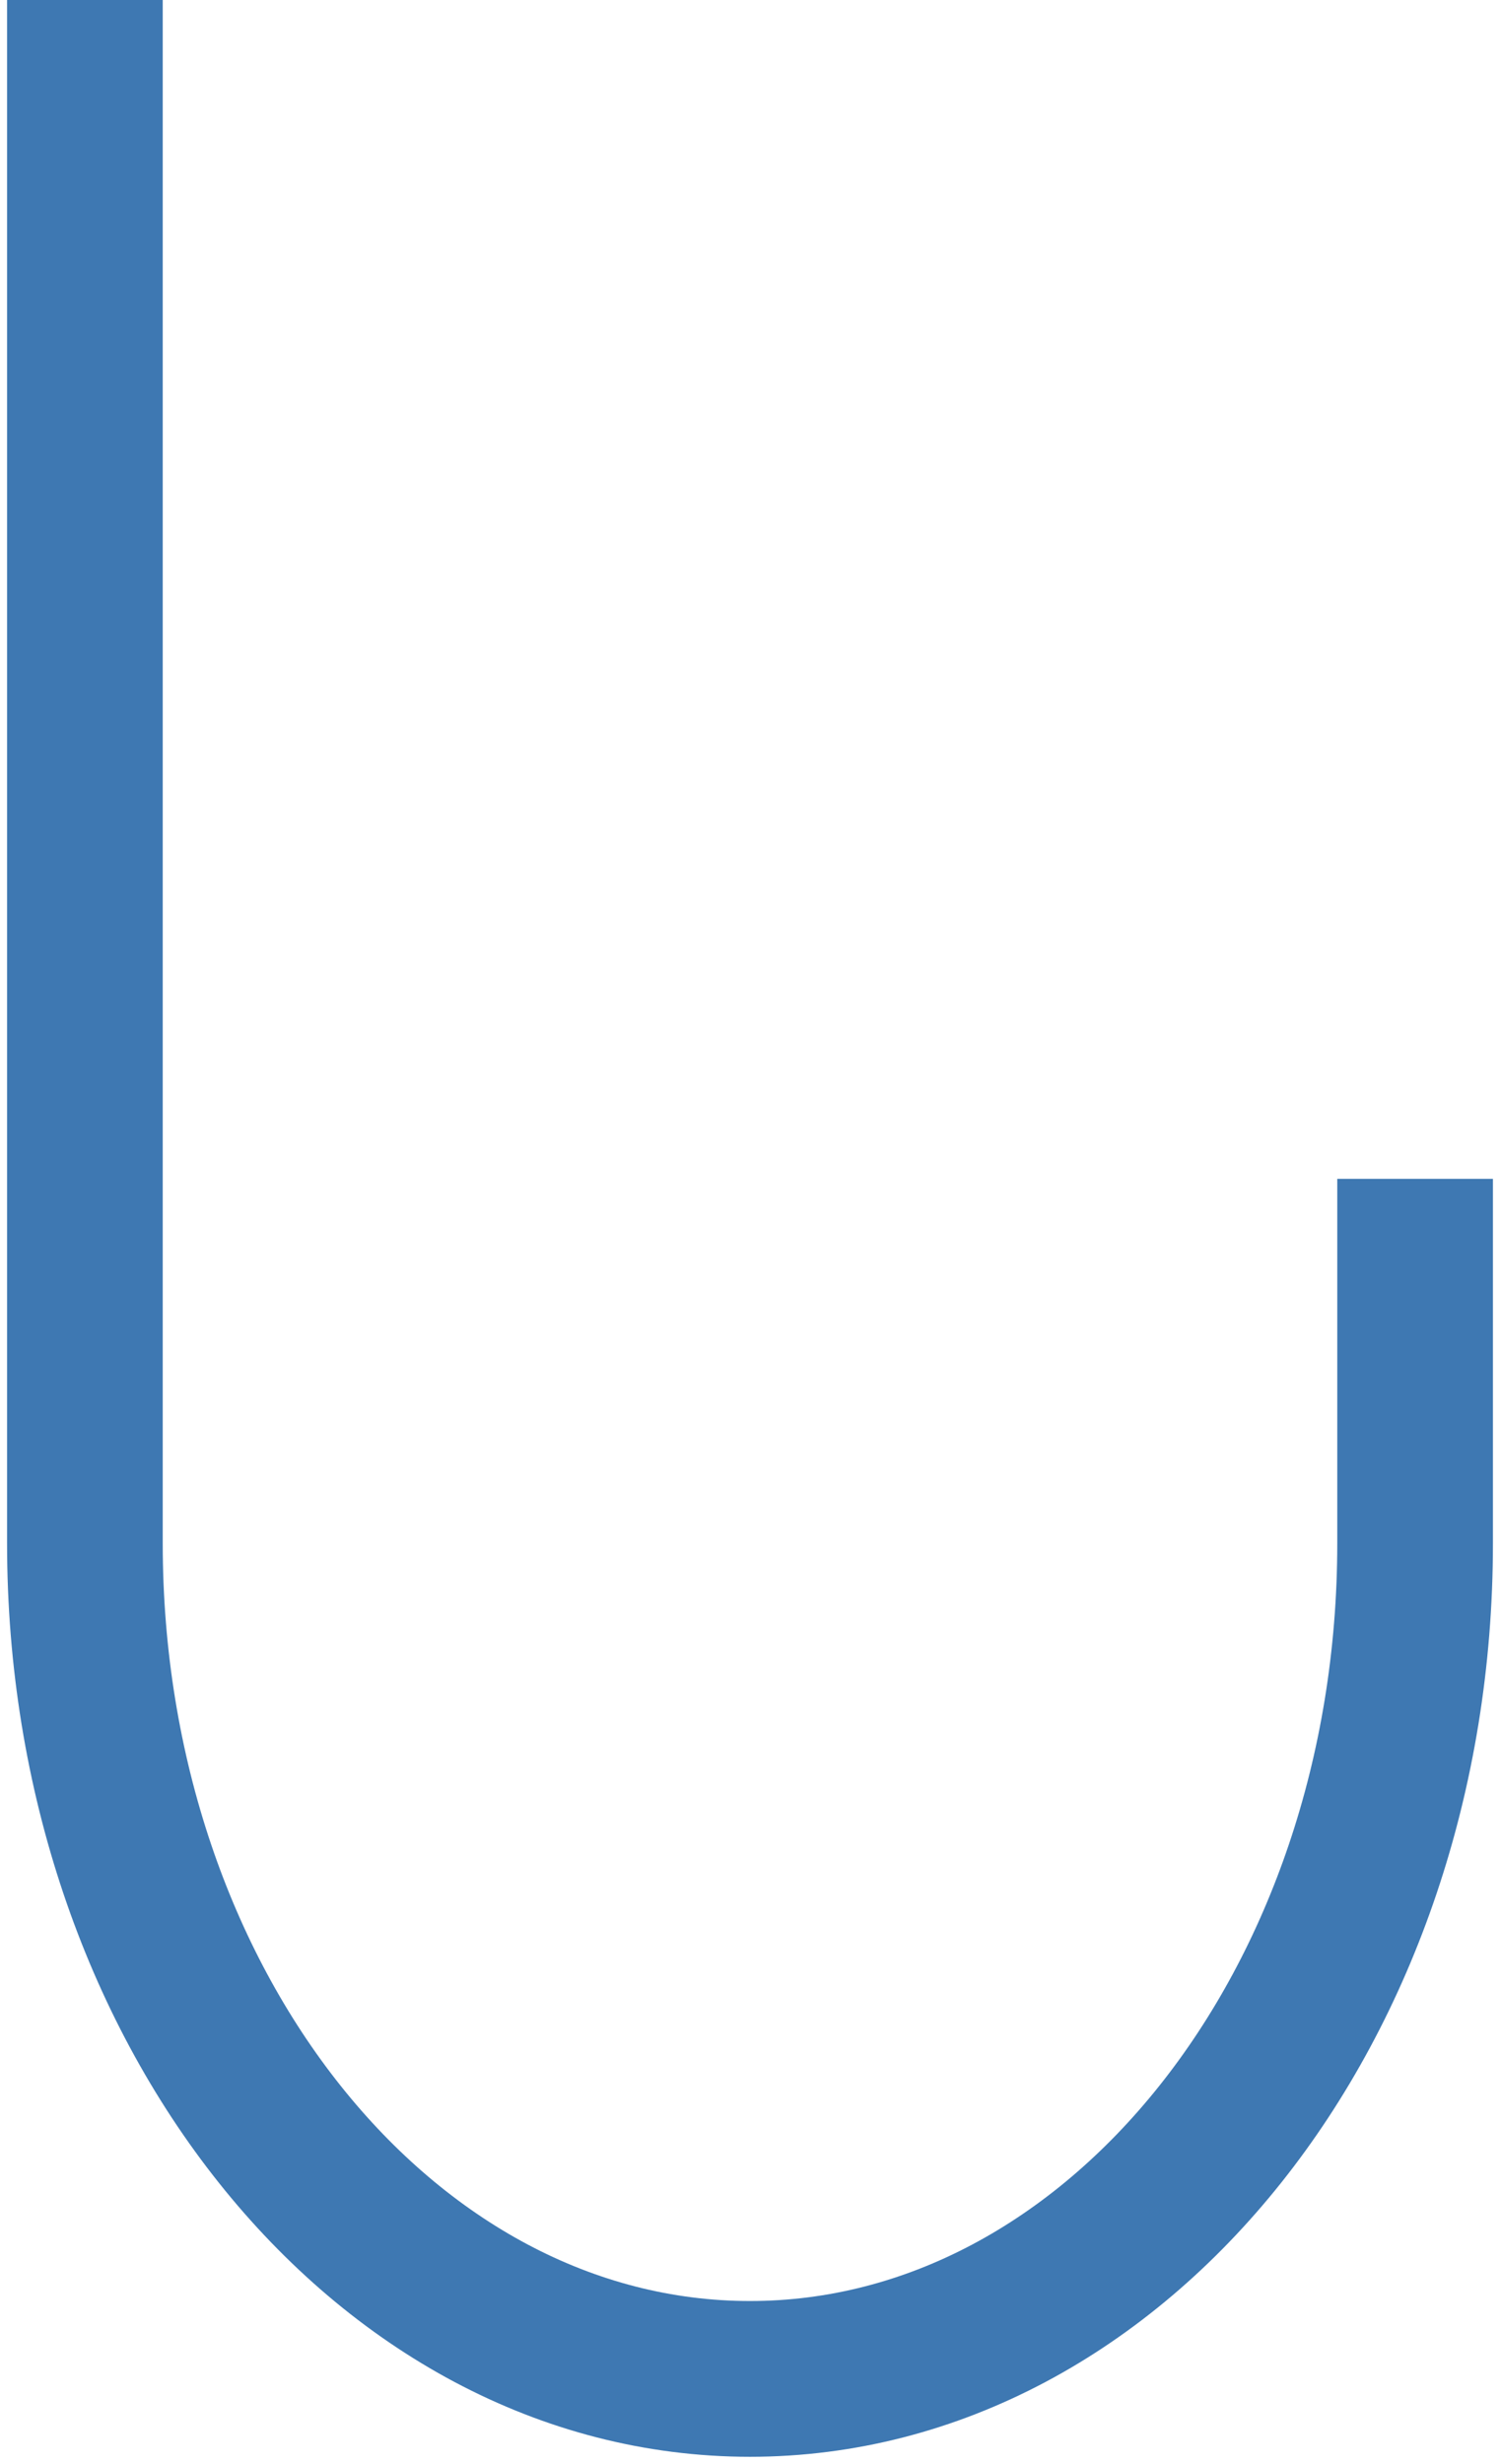 <svg width="106" height="174" viewBox="0 0 106 174" fill="none" xmlns="http://www.w3.org/2000/svg">
<path d="M6 0V109.006C6 141.587 27.043 168 53 168C78.957 168 100 141.587 100 109.006V83.251" stroke="#3E78B2" stroke-width="11" stroke-linejoin="round"/>
</svg>
